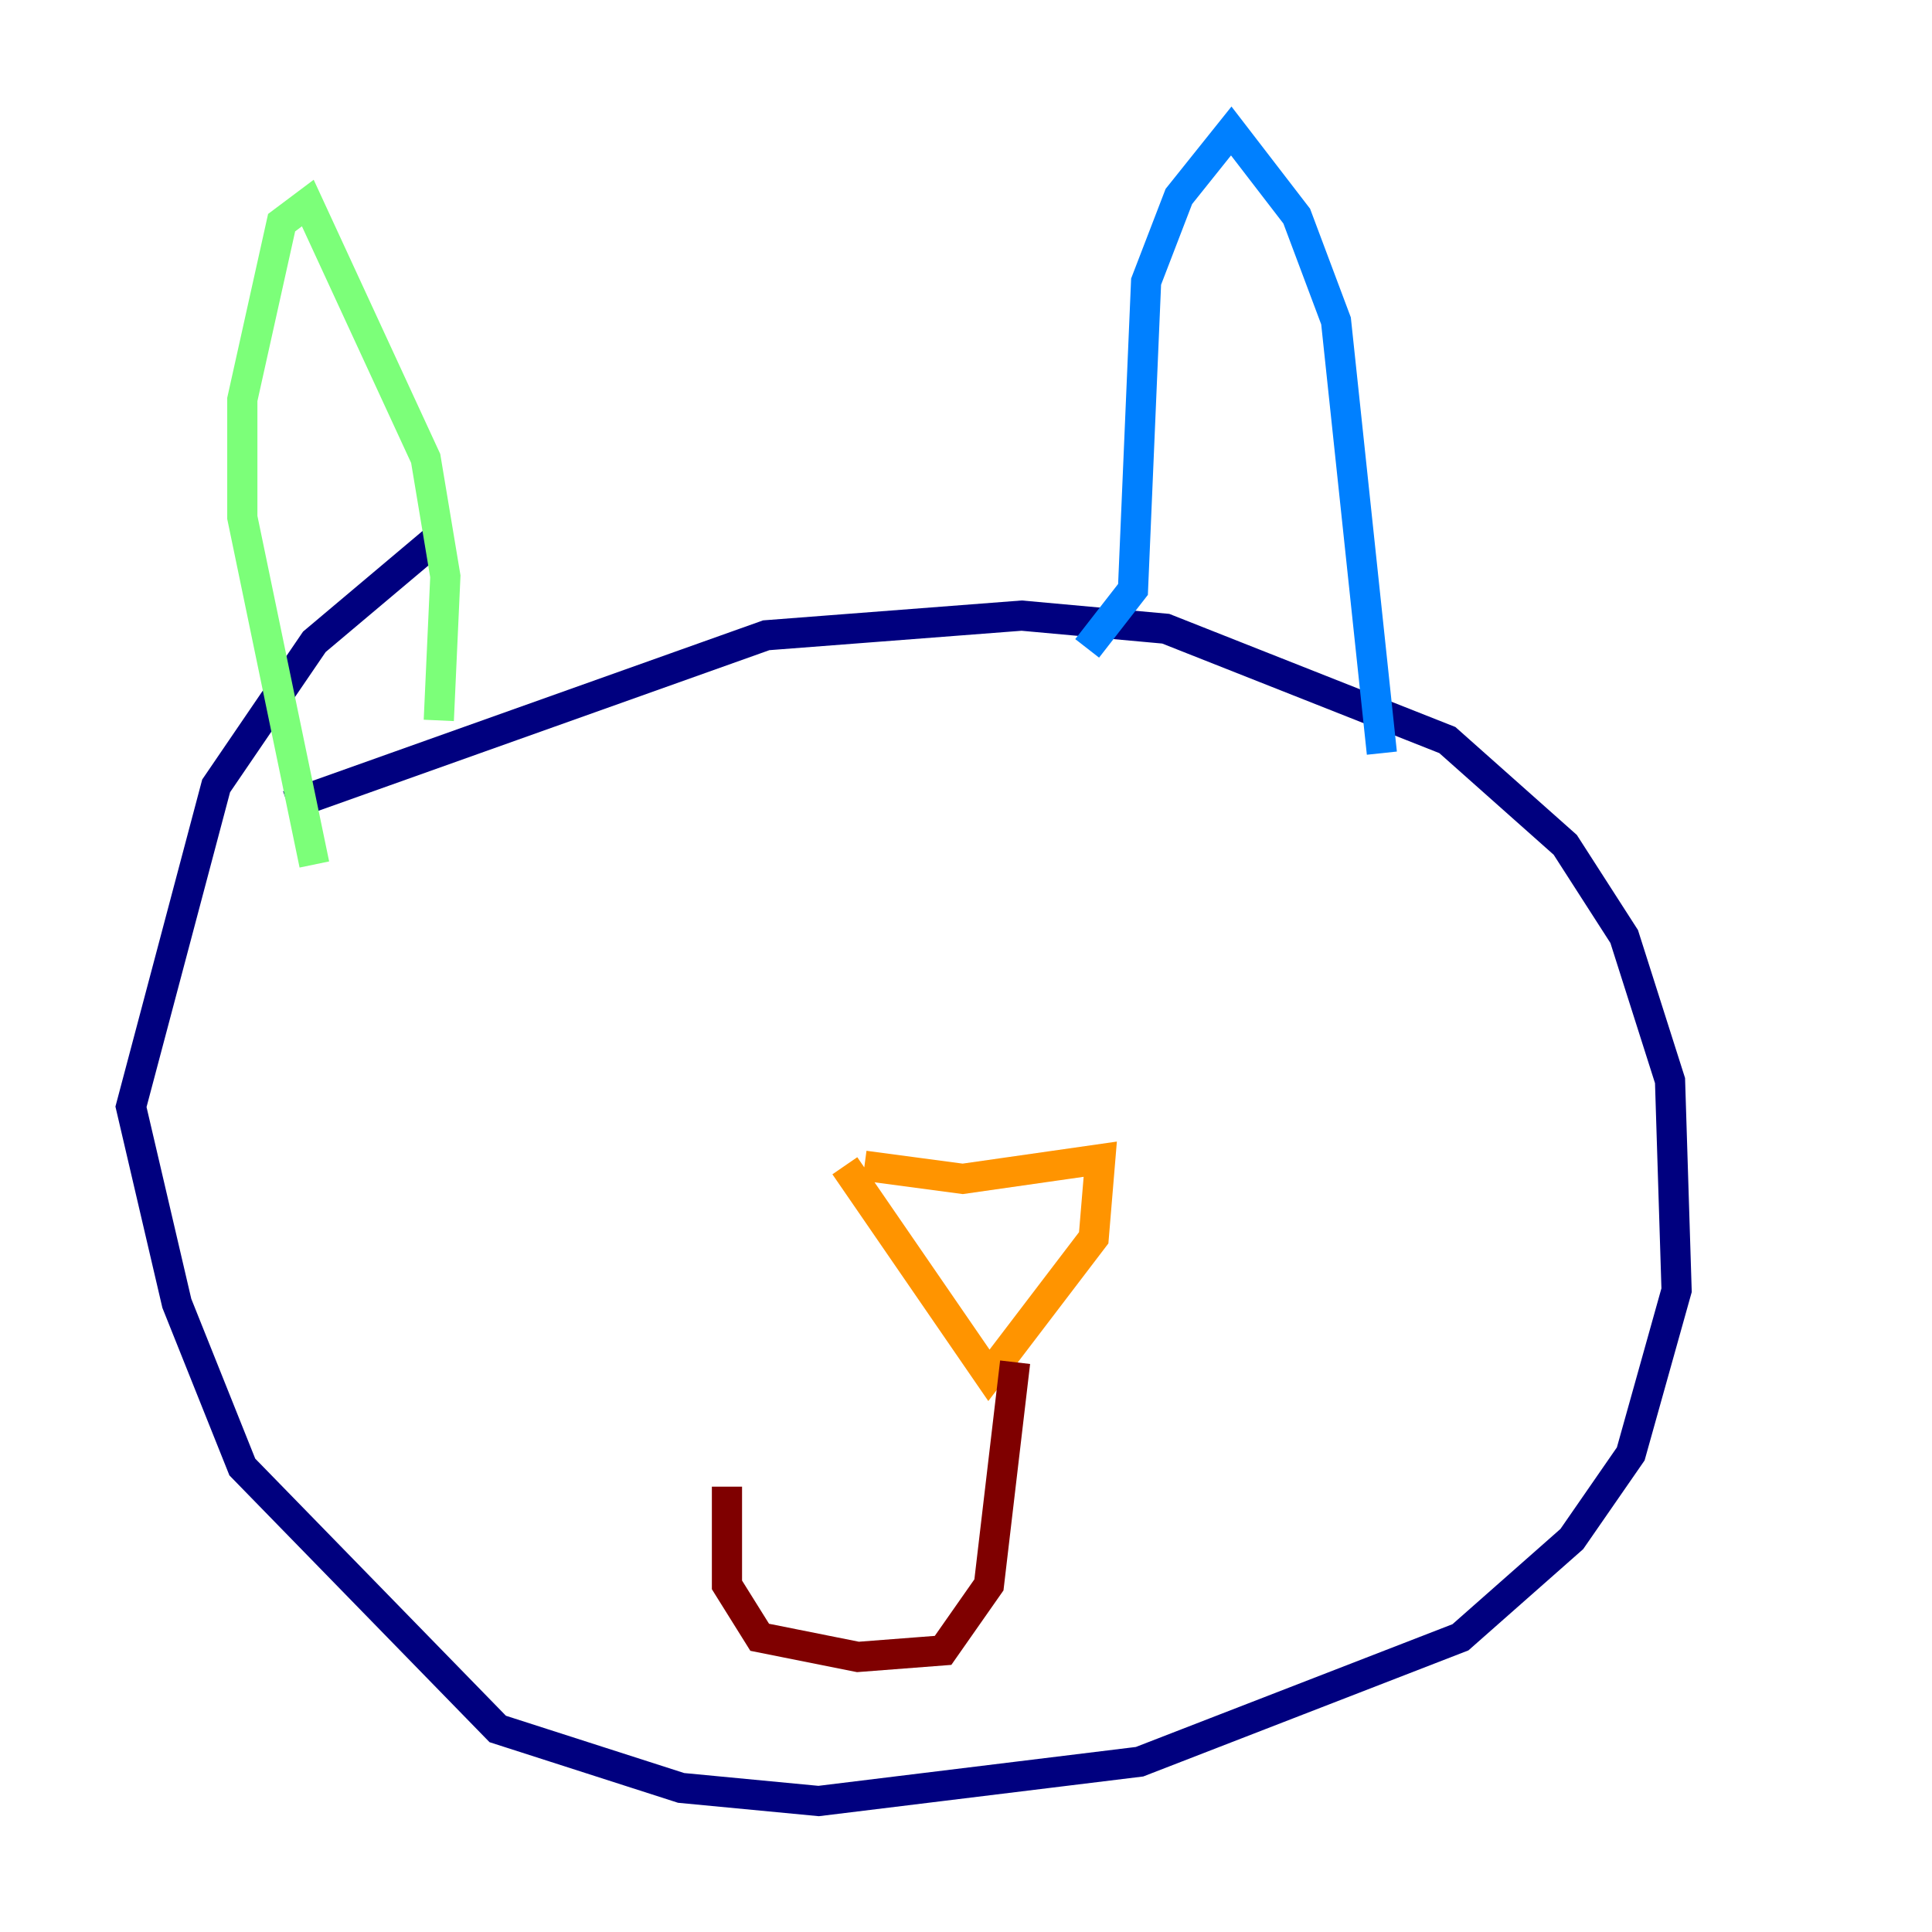 <?xml version="1.0" encoding="utf-8" ?>
<svg baseProfile="tiny" height="128" version="1.2" viewBox="0,0,128,128" width="128" xmlns="http://www.w3.org/2000/svg" xmlns:ev="http://www.w3.org/2001/xml-events" xmlns:xlink="http://www.w3.org/1999/xlink"><defs /><polyline fill="none" points="19.091,53.37 50.766,42.088 67.688,40.786 77.234,41.654 95.891,49.031 103.702,55.973 107.607,62.047 110.644,71.593 111.078,85.478 108.041,96.325 104.136,101.966 96.759,108.475 75.498,116.719 54.237,119.322 45.125,118.454 32.976,114.549 16.054,97.193 11.715,86.346 8.678,73.329 14.319,52.068 20.827,42.522 29.071,35.58" stroke="#00007f" stroke-width="2" /><polyline fill="none" points="72.027,42.956 75.064,39.051 75.932,18.658 78.102,13.017 81.573,8.678 85.912,14.319 88.515,21.261 91.552,49.898" stroke="#0080ff" stroke-width="2" /><polyline fill="none" points="29.071,47.729 29.505,38.183 28.203,30.373 20.393,13.451 18.658,14.752 16.054,26.468 16.054,34.278 20.827,57.275" stroke="#7cff79" stroke-width="2" /><polyline fill="none" points="57.275,77.234 63.783,78.102 72.895,76.8 72.461,82.007 65.519,91.119 55.973,77.234" stroke="#ff9400" stroke-width="2" /><polyline fill="none" points="67.254,90.251 65.519,105.003 62.481,109.342 56.841,109.776 50.332,108.475 48.163,105.003 48.163,98.495" stroke="#7f0000" stroke-width="2" /></svg>